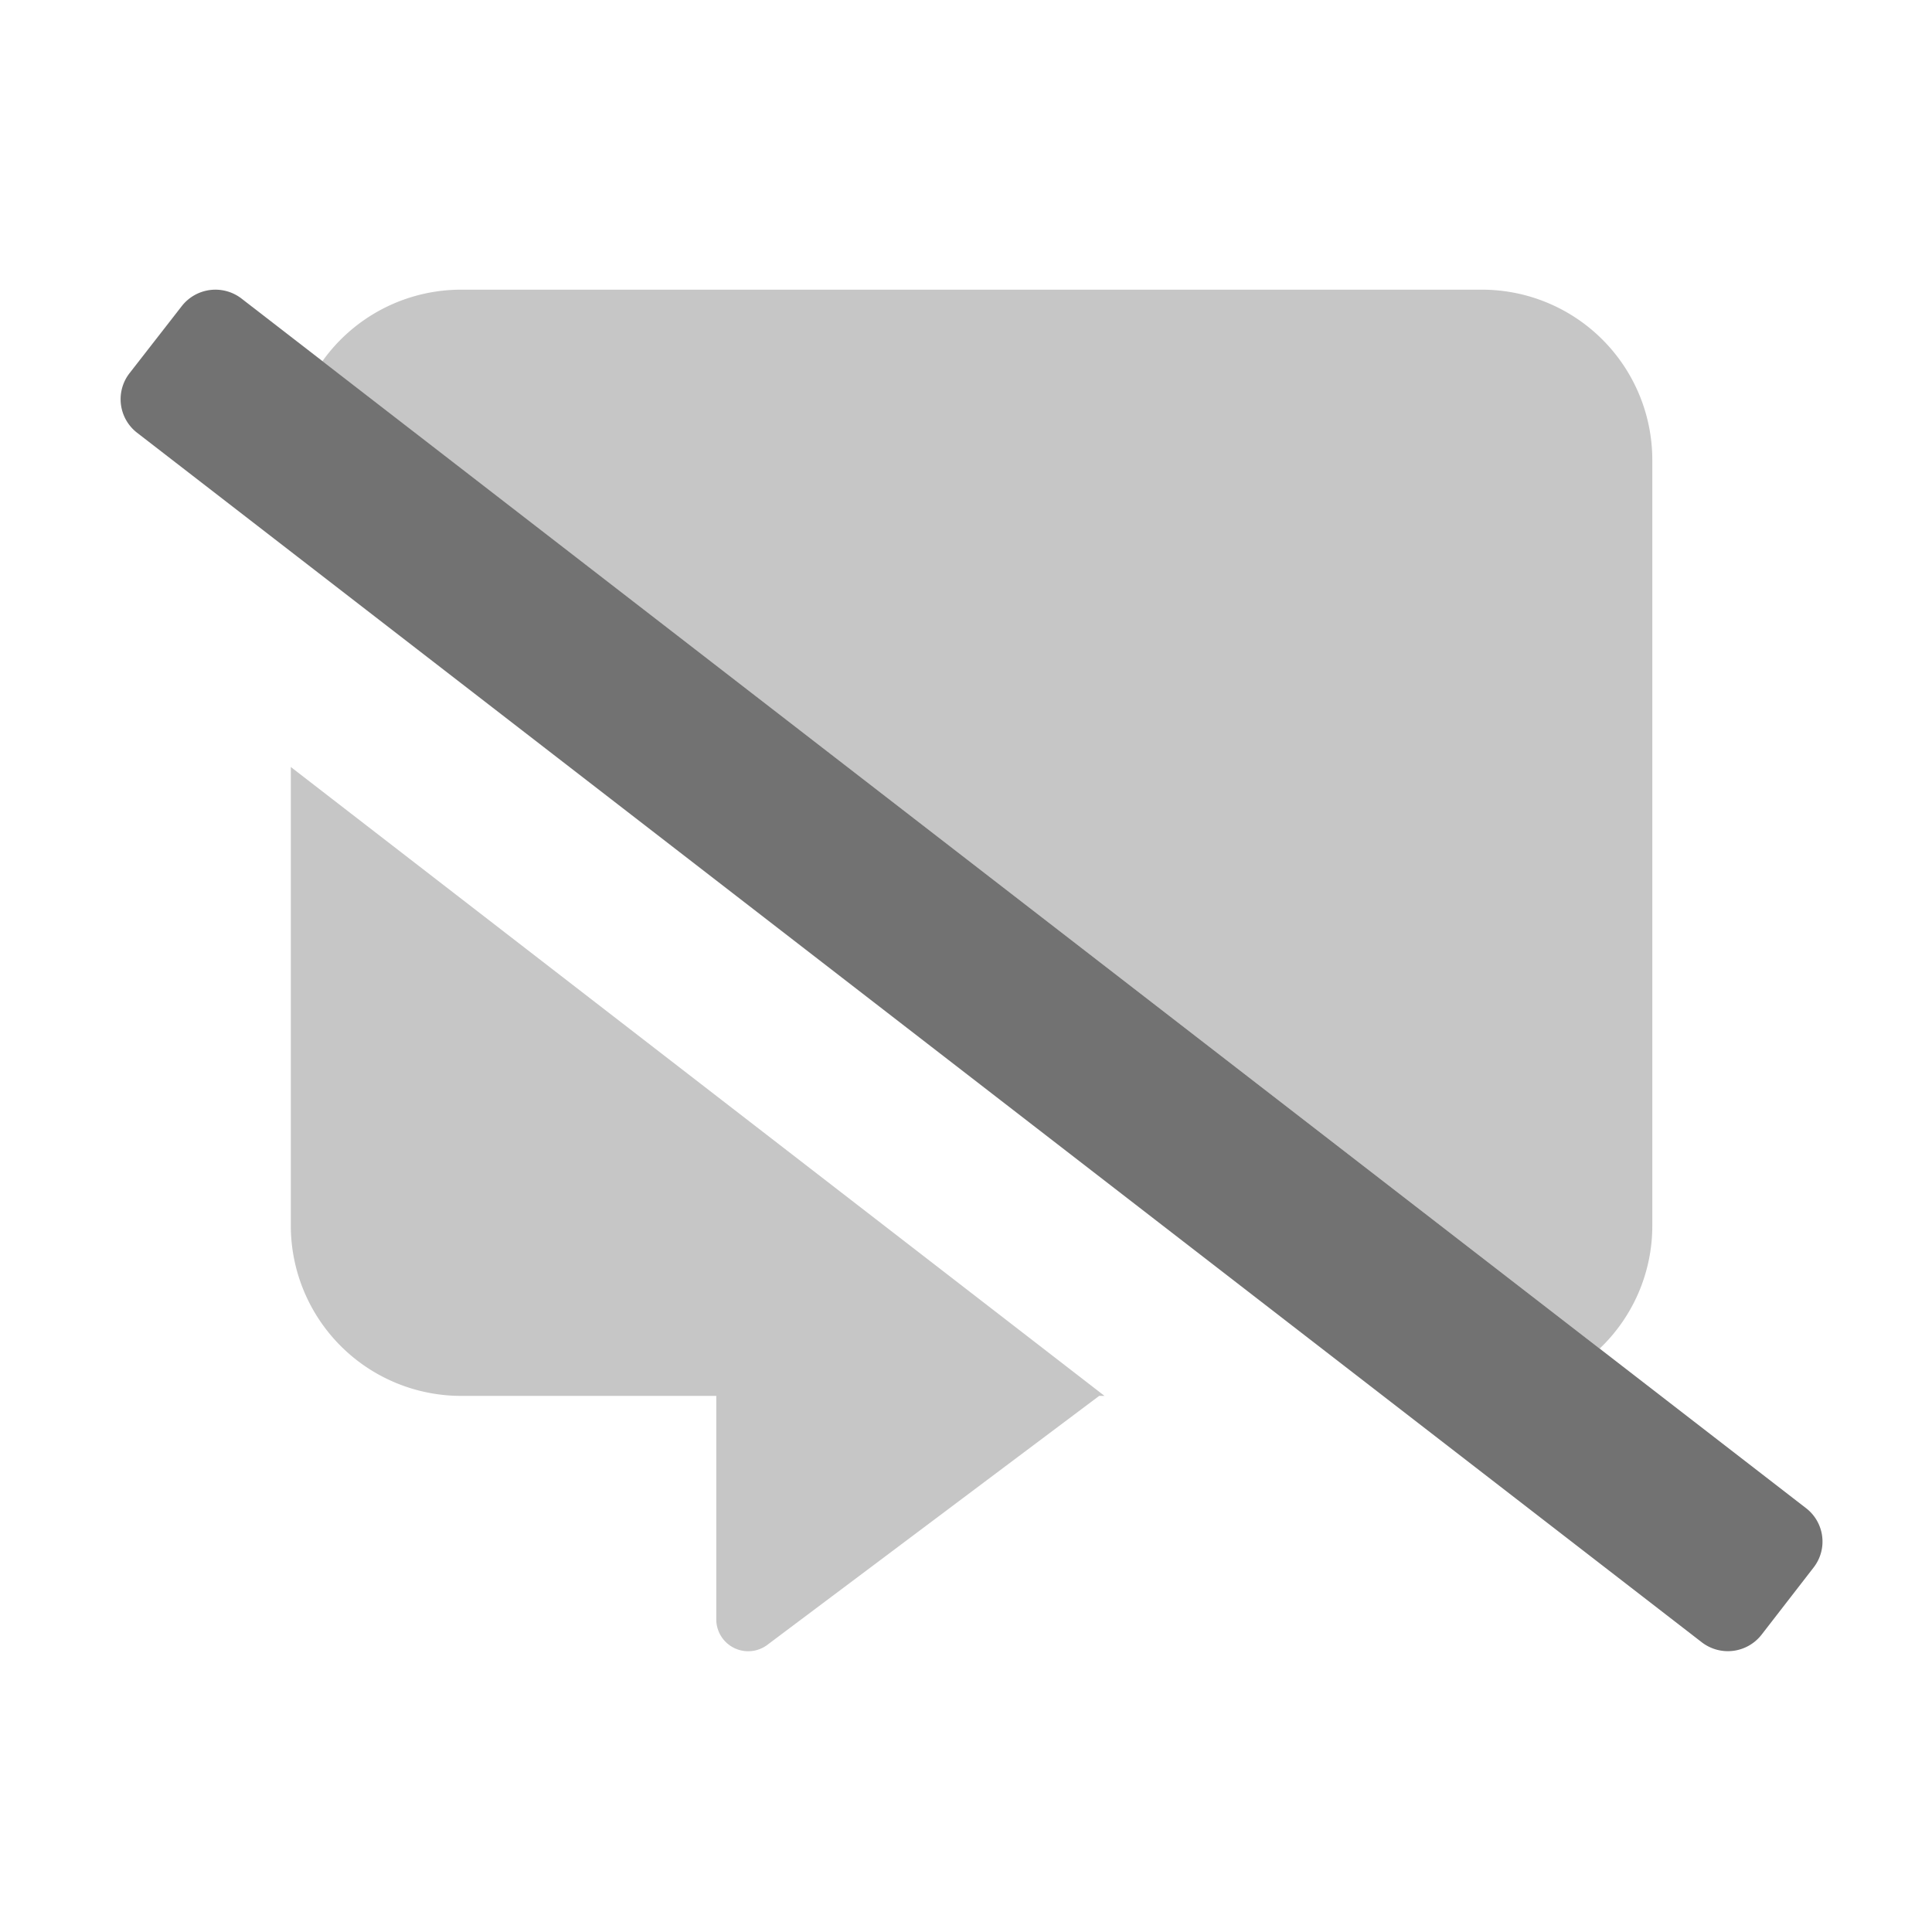 ﻿<?xml version='1.0' encoding='UTF-8'?>
<svg viewBox="-1.998 -4.798 32 32" xmlns="http://www.w3.org/2000/svg">
  <g transform="matrix(1.001, 0, 0, 1.001, 0, 0)">
    <g transform="matrix(0.044, 0, 0, 0.044, 0, 0)">
      <defs>
        <style>.fa-secondary{opacity:.4}</style>
      </defs>
      <path d="M75.89, 26.89A64 64 0 0 1 128, 0L512, 0A64.06 64.06 0 0 1 576, 64L576, 352A63.75 63.75 0 0 1 556.19, 398.23zM64, 352A64.06 64.06 0 0 0 128, 416L224, 416L224, 500A12 12 0 0 0 243.1, 509.7L368, 416L370, 416L64, 179.5z" fill="#727272" opacity="0.4" fill-opacity="1" class="Black" />
      <path d="M636.67, 480.52L617.07, 505.83A16.06 16.06 0 0 1 594.57, 508.63L6.17, 53.79A15.94 15.94 0 0 1 3.37, 31.38L23, 6.17A16.06 16.06 0 0 1 45.5, 3.37L633.8, 458.21A15.86 15.86 0 0 1 636.67, 480.52z" fill="#727272" fill-opacity="1" class="Black" />
    </g>
  </g>
</svg>